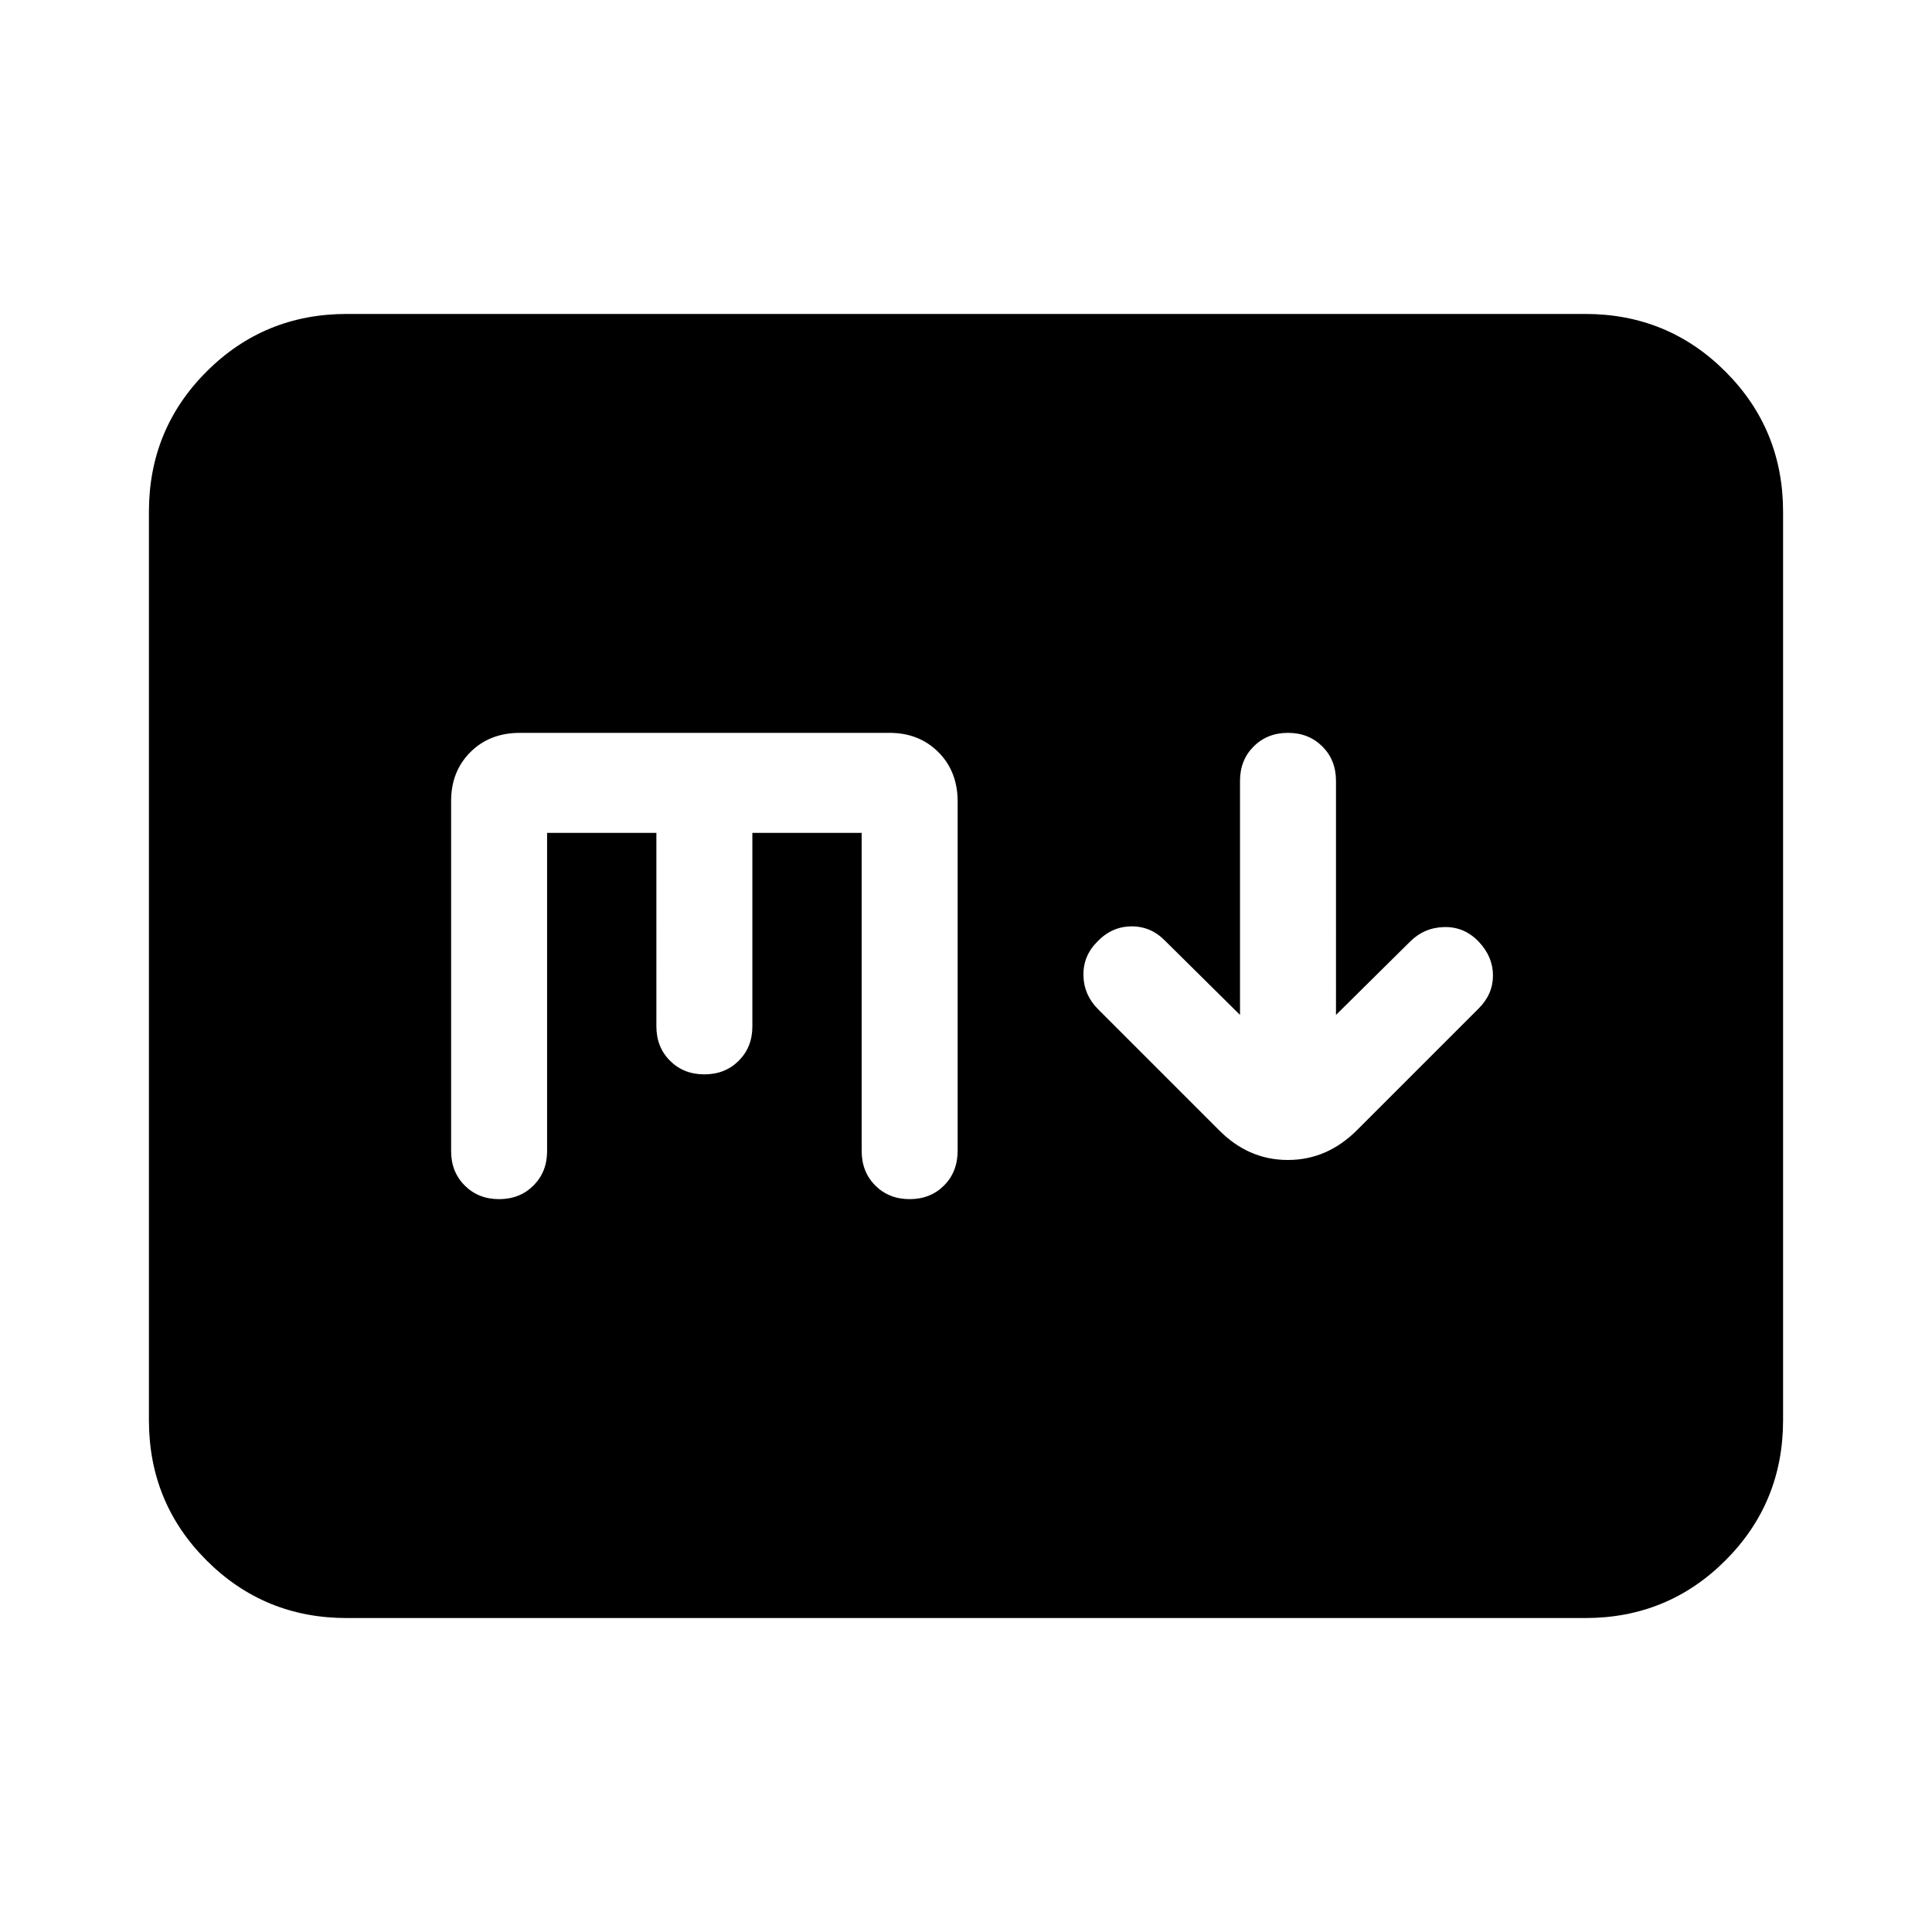 <svg xmlns="http://www.w3.org/2000/svg" height="24" viewBox="0 -960 960 960" width="24"><path d="m616.154-455.691-37.385-37.001q-7.077-7.143-16.769-6.995-9.692.149-16.769 7.611-7.077 7.076-6.884 16.769.192 9.692 7.269 16.768l60.077 60.077q14.664 14.846 34.216 14.846t34.398-14.846l60.462-60.461q7.077-7.077 7.077-16.384 0-9.308-7.077-16.769-7.077-7.462-17.077-7.27-9.999.193-17.076 7.27l-36.77 36.385V-572q0-10.307-6.769-17.077-6.77-6.769-17.077-6.769-10.307 0-17.077 6.769-6.769 6.77-6.769 17.077v116.309Zm-443.845 299.69q-41.033 0-69.67-28.638-28.638-28.637-28.638-69.67v-451.382q0-41.033 28.638-69.67 28.637-28.638 69.67-28.638h615.382q41.033 0 69.67 28.638 28.638 28.637 28.638 69.67v451.382q0 41.033-28.638 69.67-28.637 28.638-69.67 28.638H172.309Zm99.537-390.153h54.308V-450q0 10.307 6.769 17.077 6.77 6.769 17.077 6.769 10.307 0 17.077-6.769 6.769-6.77 6.769-17.077v-96.154h54.308v157.994q0 10.467 6.769 17.237 6.77 6.769 17.077 6.769 10.307 0 17.077-6.769 6.769-6.77 6.769-17.337v-173.4q0-15.032-9.577-24.609-9.577-9.577-24.269-9.577H258.345q-15.037 0-24.614 9.577T224.154-562v174q0 10.307 6.769 17.077 6.77 6.769 17.077 6.769 10.307 0 17.077-6.769 6.769-6.77 6.769-17.077v-158.154Z"/></svg>